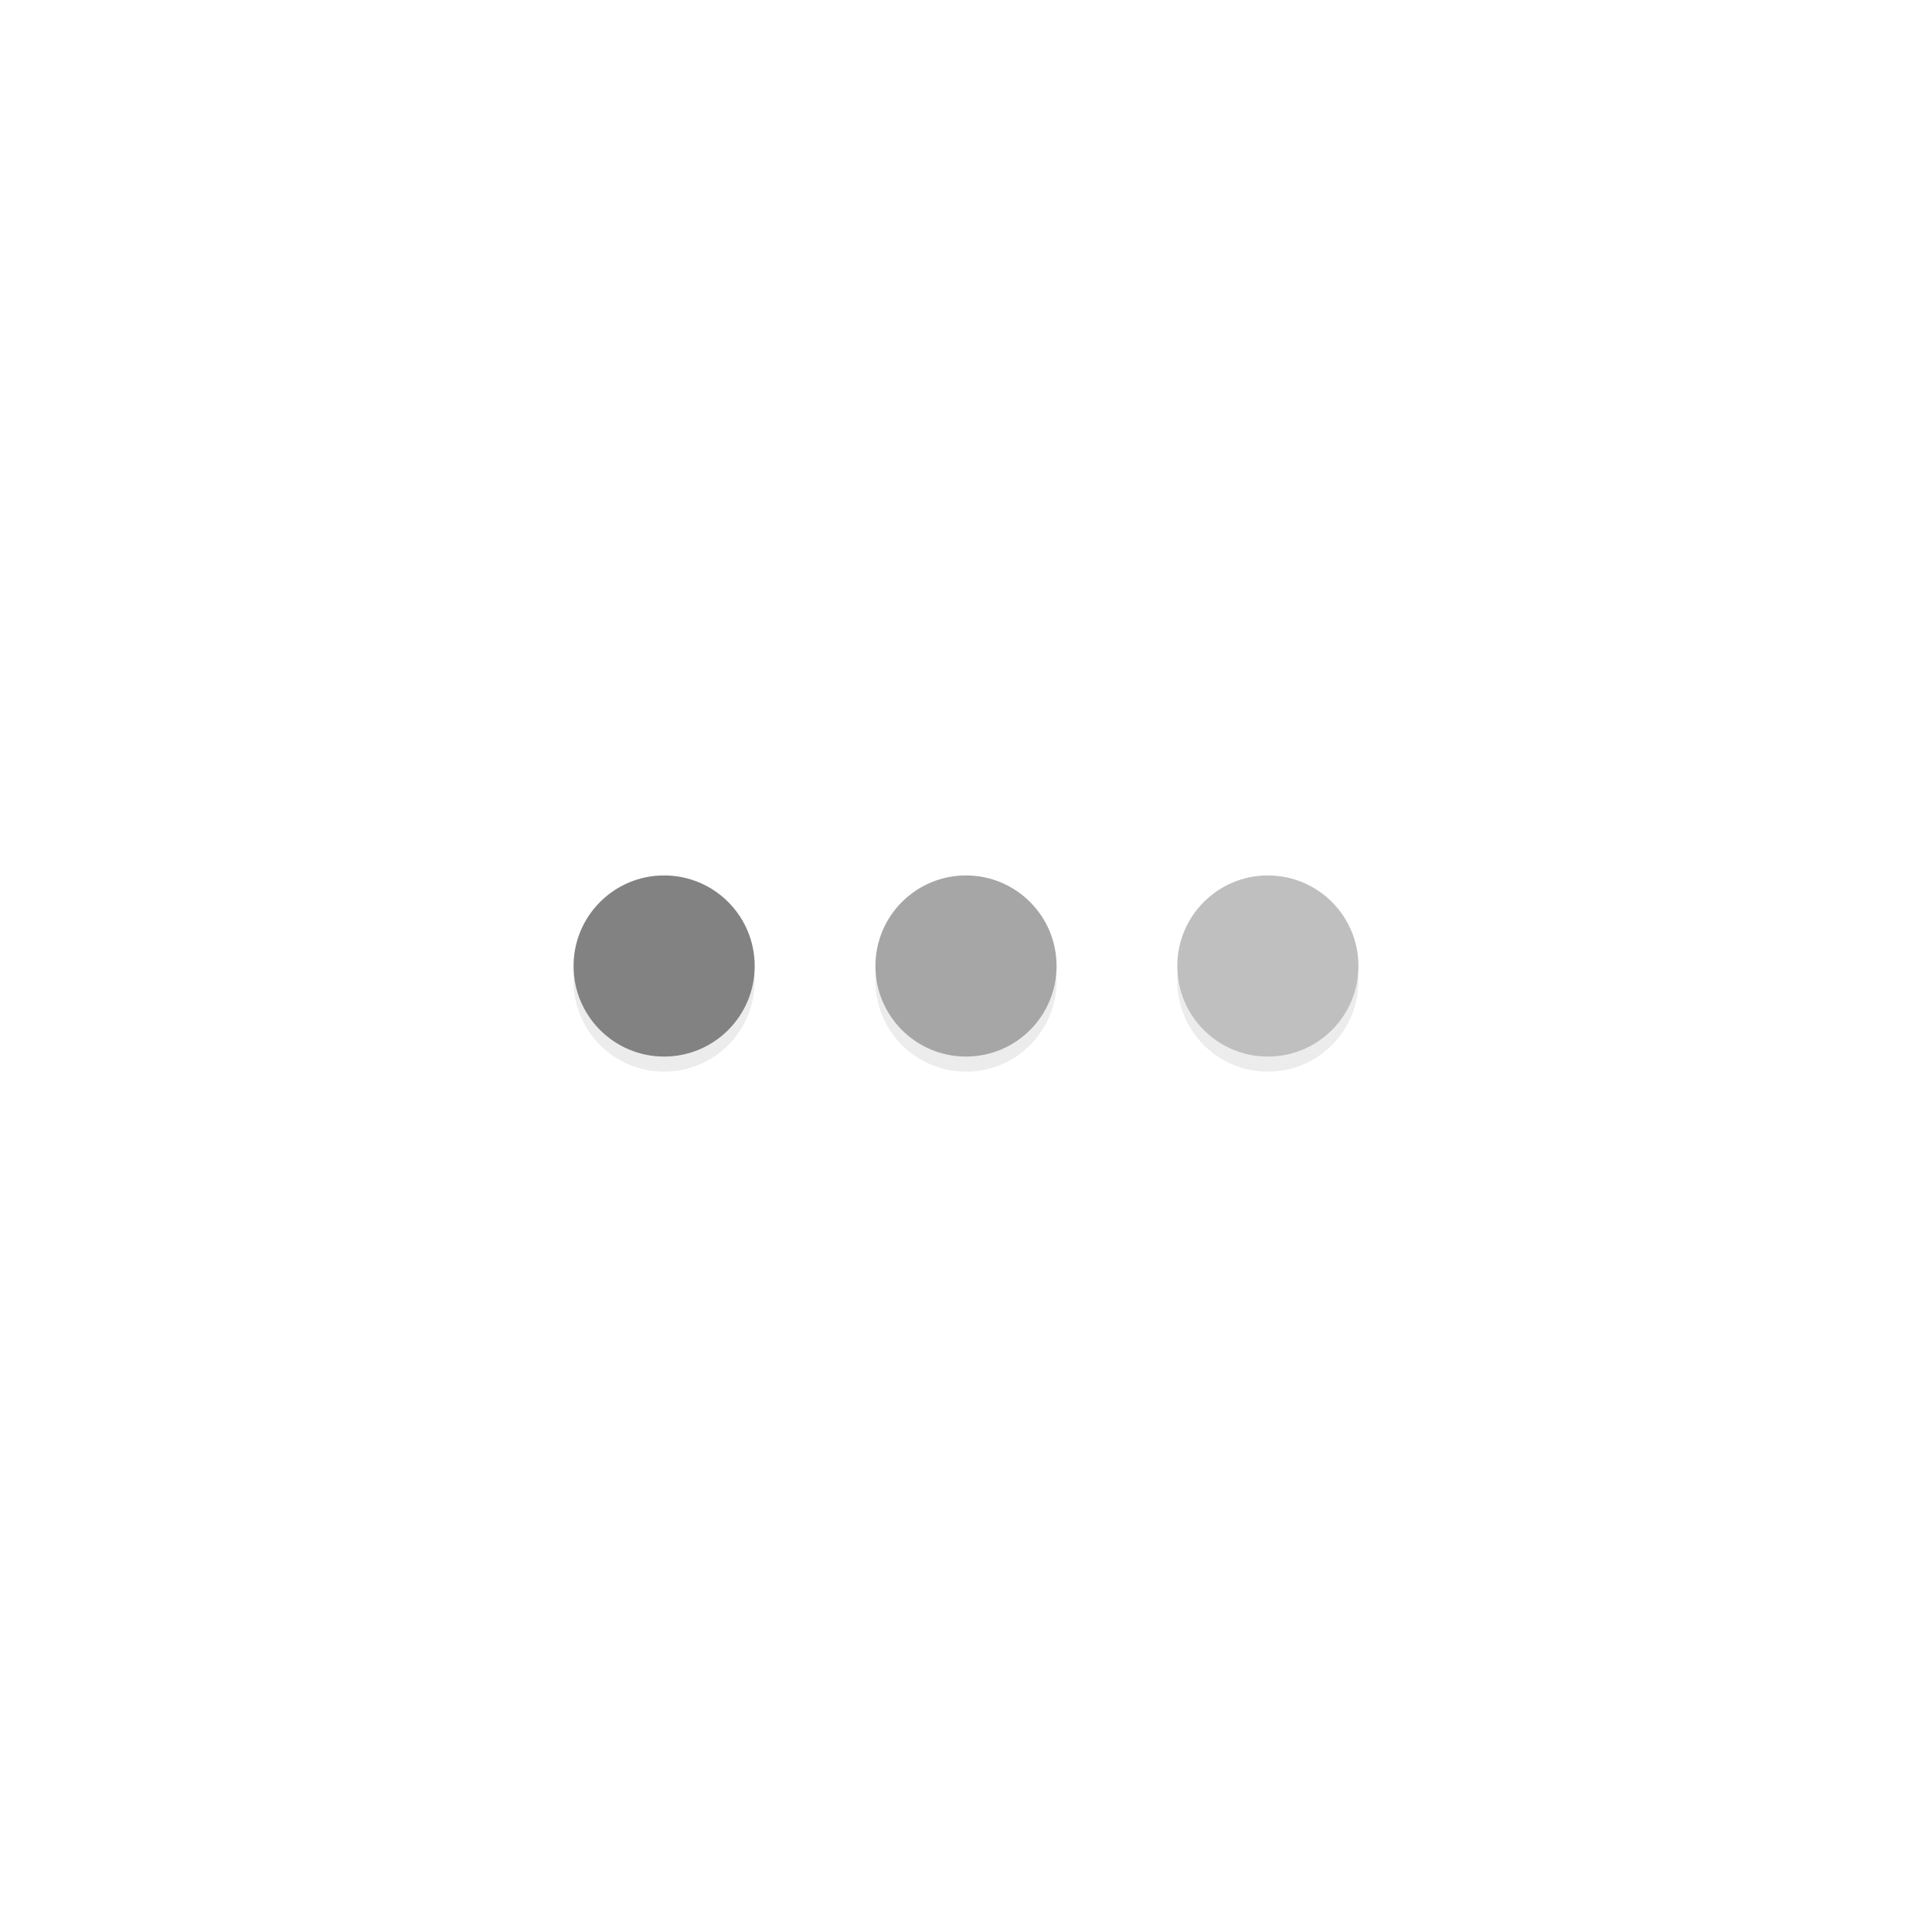 <svg xmlns="http://www.w3.org/2000/svg" height="128" viewBox="0 0 128 128" width="128"><title>Template icons dark</title><defs><linearGradient id="b"><stop offset="0" stop-color="#c4e0f4" stop-opacity=".26"/><stop offset="1" stop-color="#75c3ef" stop-opacity=".24"/></linearGradient><linearGradient id="a"><stop offset="0" stop-color="#a8bac0"/><stop offset="1" stop-color="#52737e"/></linearGradient></defs><g color="#000" stroke-width=".463" transform="translate(-208 -208)"><circle style="isolation:auto;mix-blend-mode:normal;marker:none" cx="272" cy="273" r="6" display="block" overflow="visible" fill-opacity=".078" paint-order="fill markers stroke"/><circle r="6" cy="273" cx="292" style="isolation:auto;mix-blend-mode:normal;marker:none" display="block" overflow="visible" fill-opacity=".078" paint-order="fill markers stroke"/><circle r="6" cy="273" cx="252" style="isolation:auto;mix-blend-mode:normal;marker:none" display="block" overflow="visible" fill-opacity=".078" paint-order="fill markers stroke"/><circle r="6" cy="272" cx="272" style="isolation:auto;mix-blend-mode:normal;marker:none" display="block" overflow="visible" fill="#a6a6a6" paint-order="fill markers stroke"/><circle style="isolation:auto;mix-blend-mode:normal;marker:none" cx="292" cy="272" r="6" display="block" overflow="visible" fill="#bfbfbf" paint-order="fill markers stroke"/><circle style="isolation:auto;mix-blend-mode:normal;marker:none" cx="252" cy="272" r="6" display="block" overflow="visible" fill="#828282" paint-order="fill markers stroke"/></g></svg>